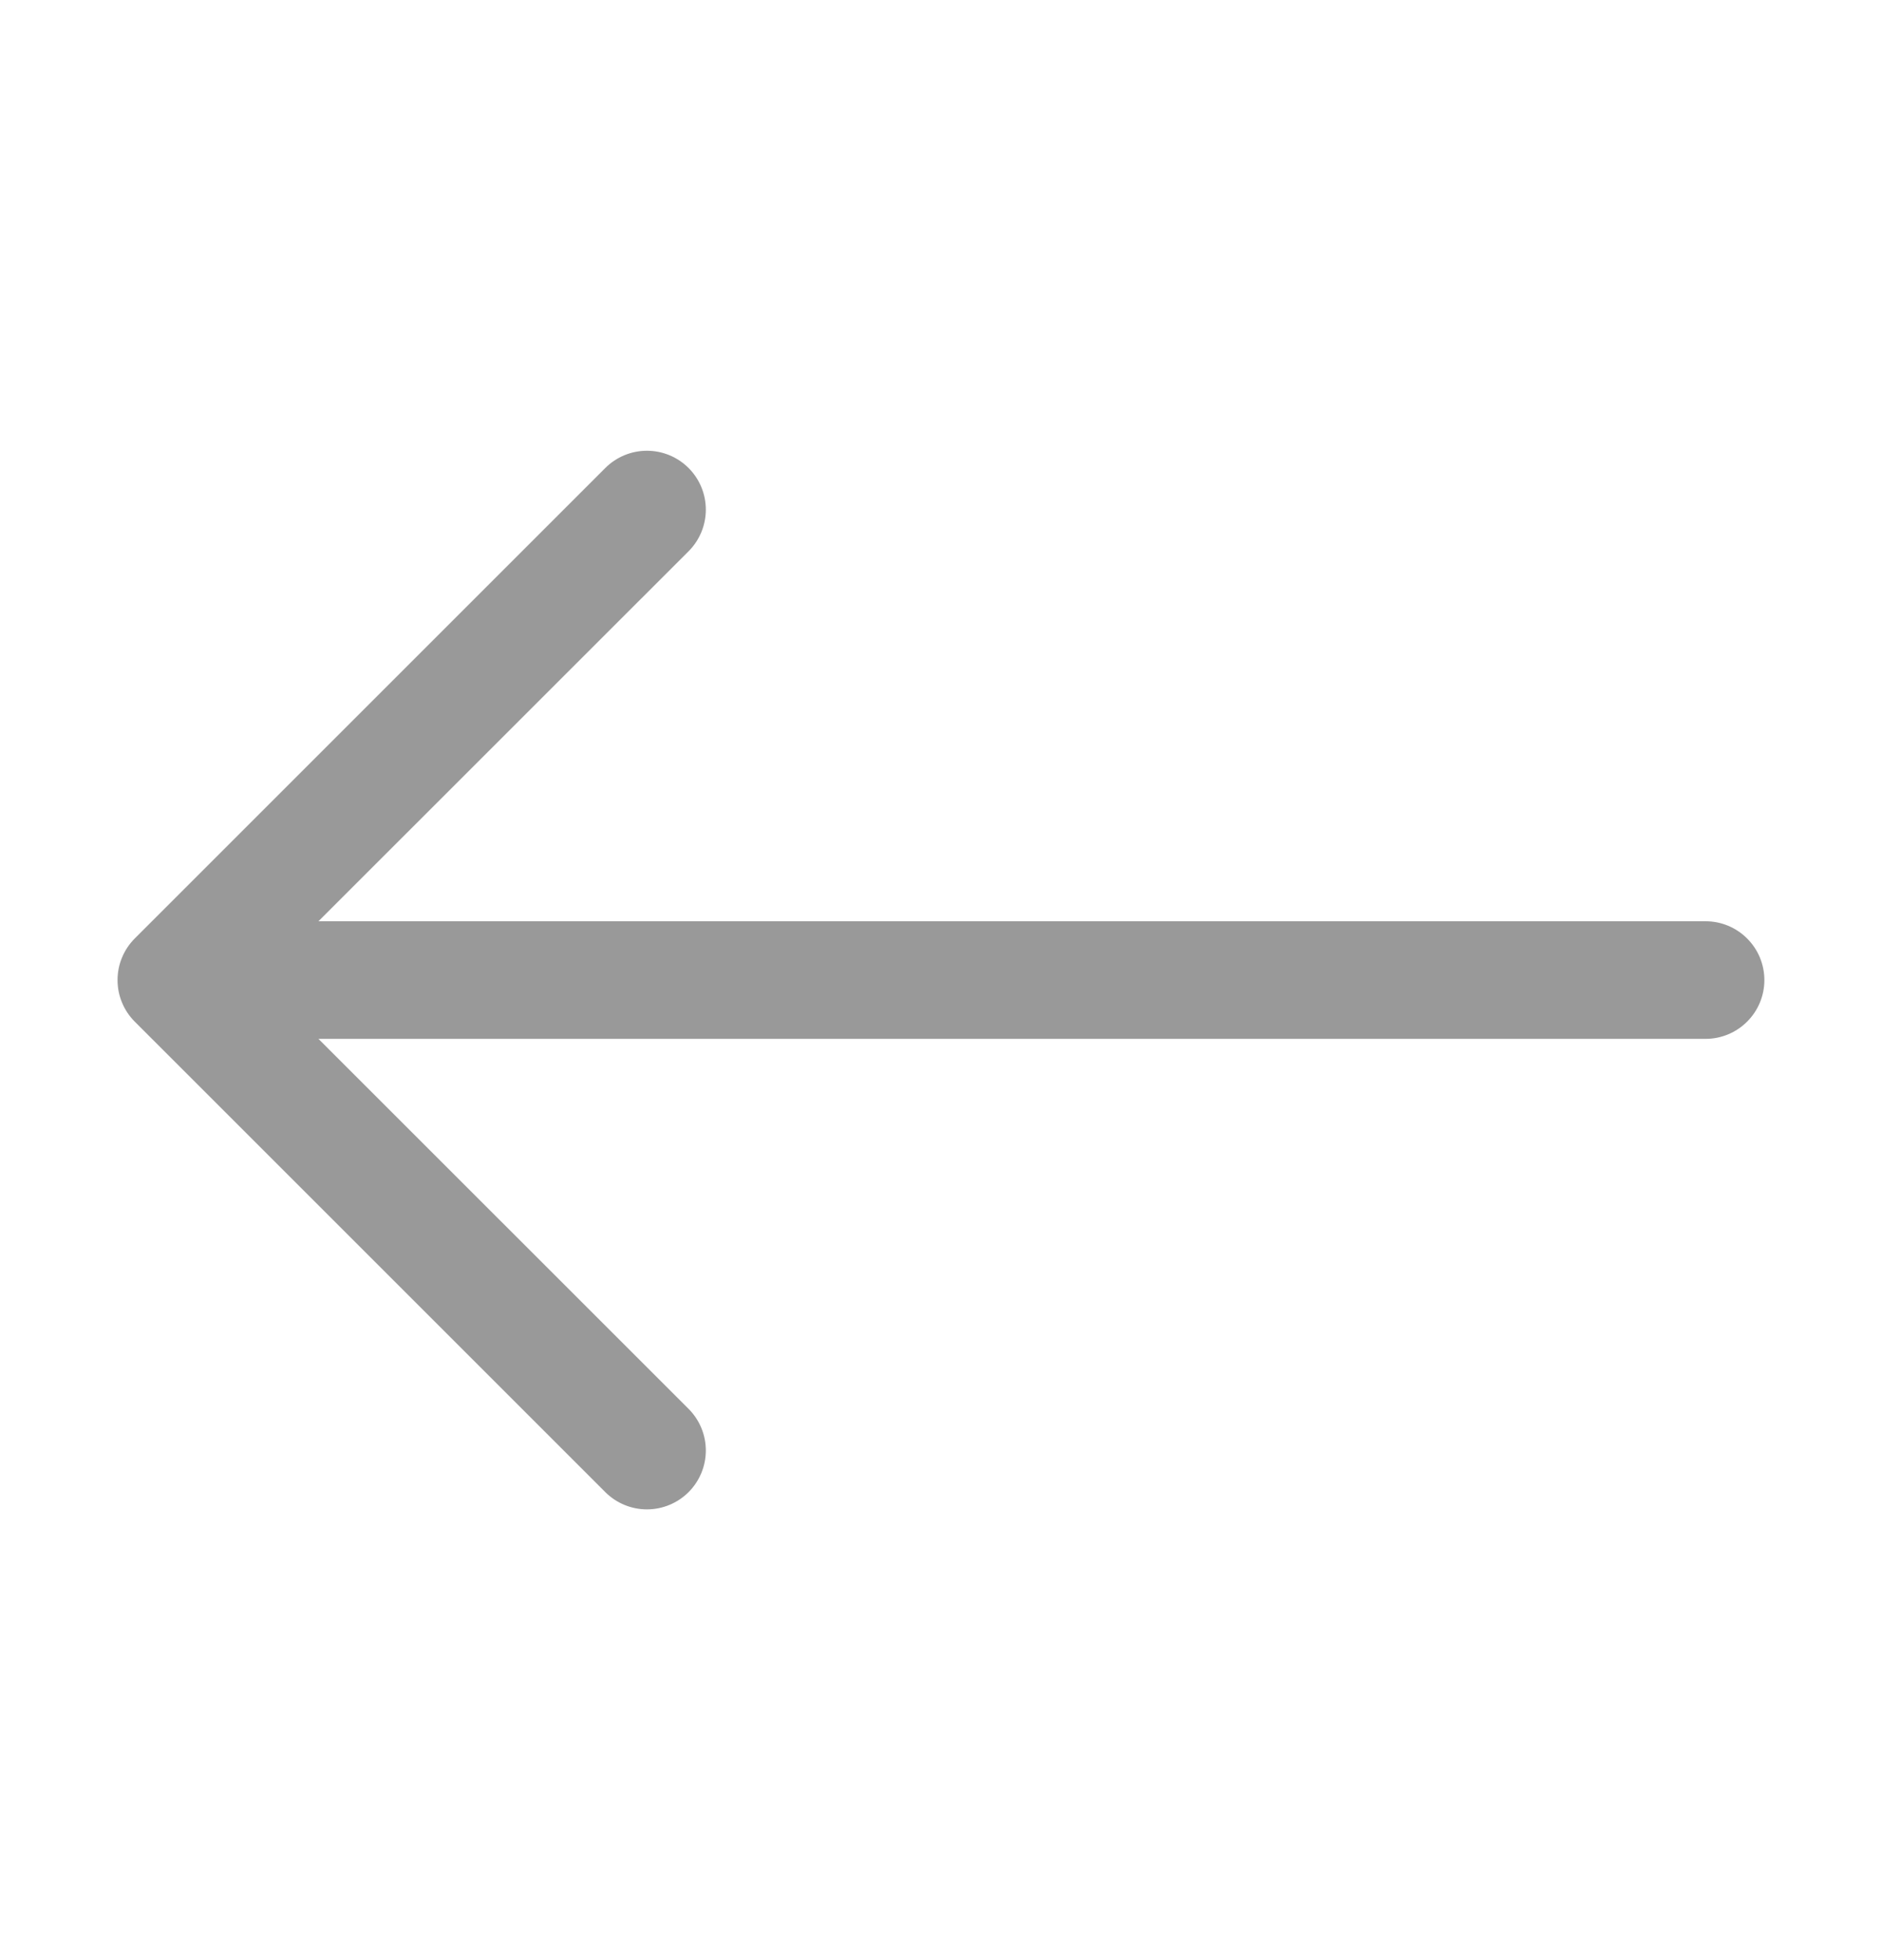 <svg width="24" height="25" viewBox="0 0 24 25" fill="none" xmlns="http://www.w3.org/2000/svg">
<path fill-rule="evenodd" clip-rule="evenodd" d="M22.5 12.5C22.5 12.301 22.421 12.11 22.28 11.97C22.14 11.829 21.949 11.75 21.75 11.75L4.061 11.75L8.781 7.031C8.922 6.89 9.001 6.699 9.001 6.5C9.001 6.301 8.922 6.11 8.781 5.969C8.64 5.828 8.449 5.749 8.25 5.749C8.051 5.749 7.86 5.828 7.719 5.969L1.719 11.969C1.649 12.039 1.594 12.121 1.556 12.213C1.518 12.304 1.499 12.401 1.499 12.5C1.499 12.599 1.518 12.696 1.556 12.787C1.594 12.879 1.649 12.961 1.719 13.031L7.719 19.031C7.86 19.172 8.051 19.251 8.25 19.251C8.449 19.251 8.64 19.172 8.781 19.031C8.922 18.89 9.001 18.699 9.001 18.5C9.001 18.301 8.922 18.11 8.781 17.969L4.061 13.25L21.75 13.25C21.949 13.25 22.14 13.171 22.28 13.03C22.421 12.89 22.5 12.699 22.5 12.5Z" fill="#999999"/>
</svg>
